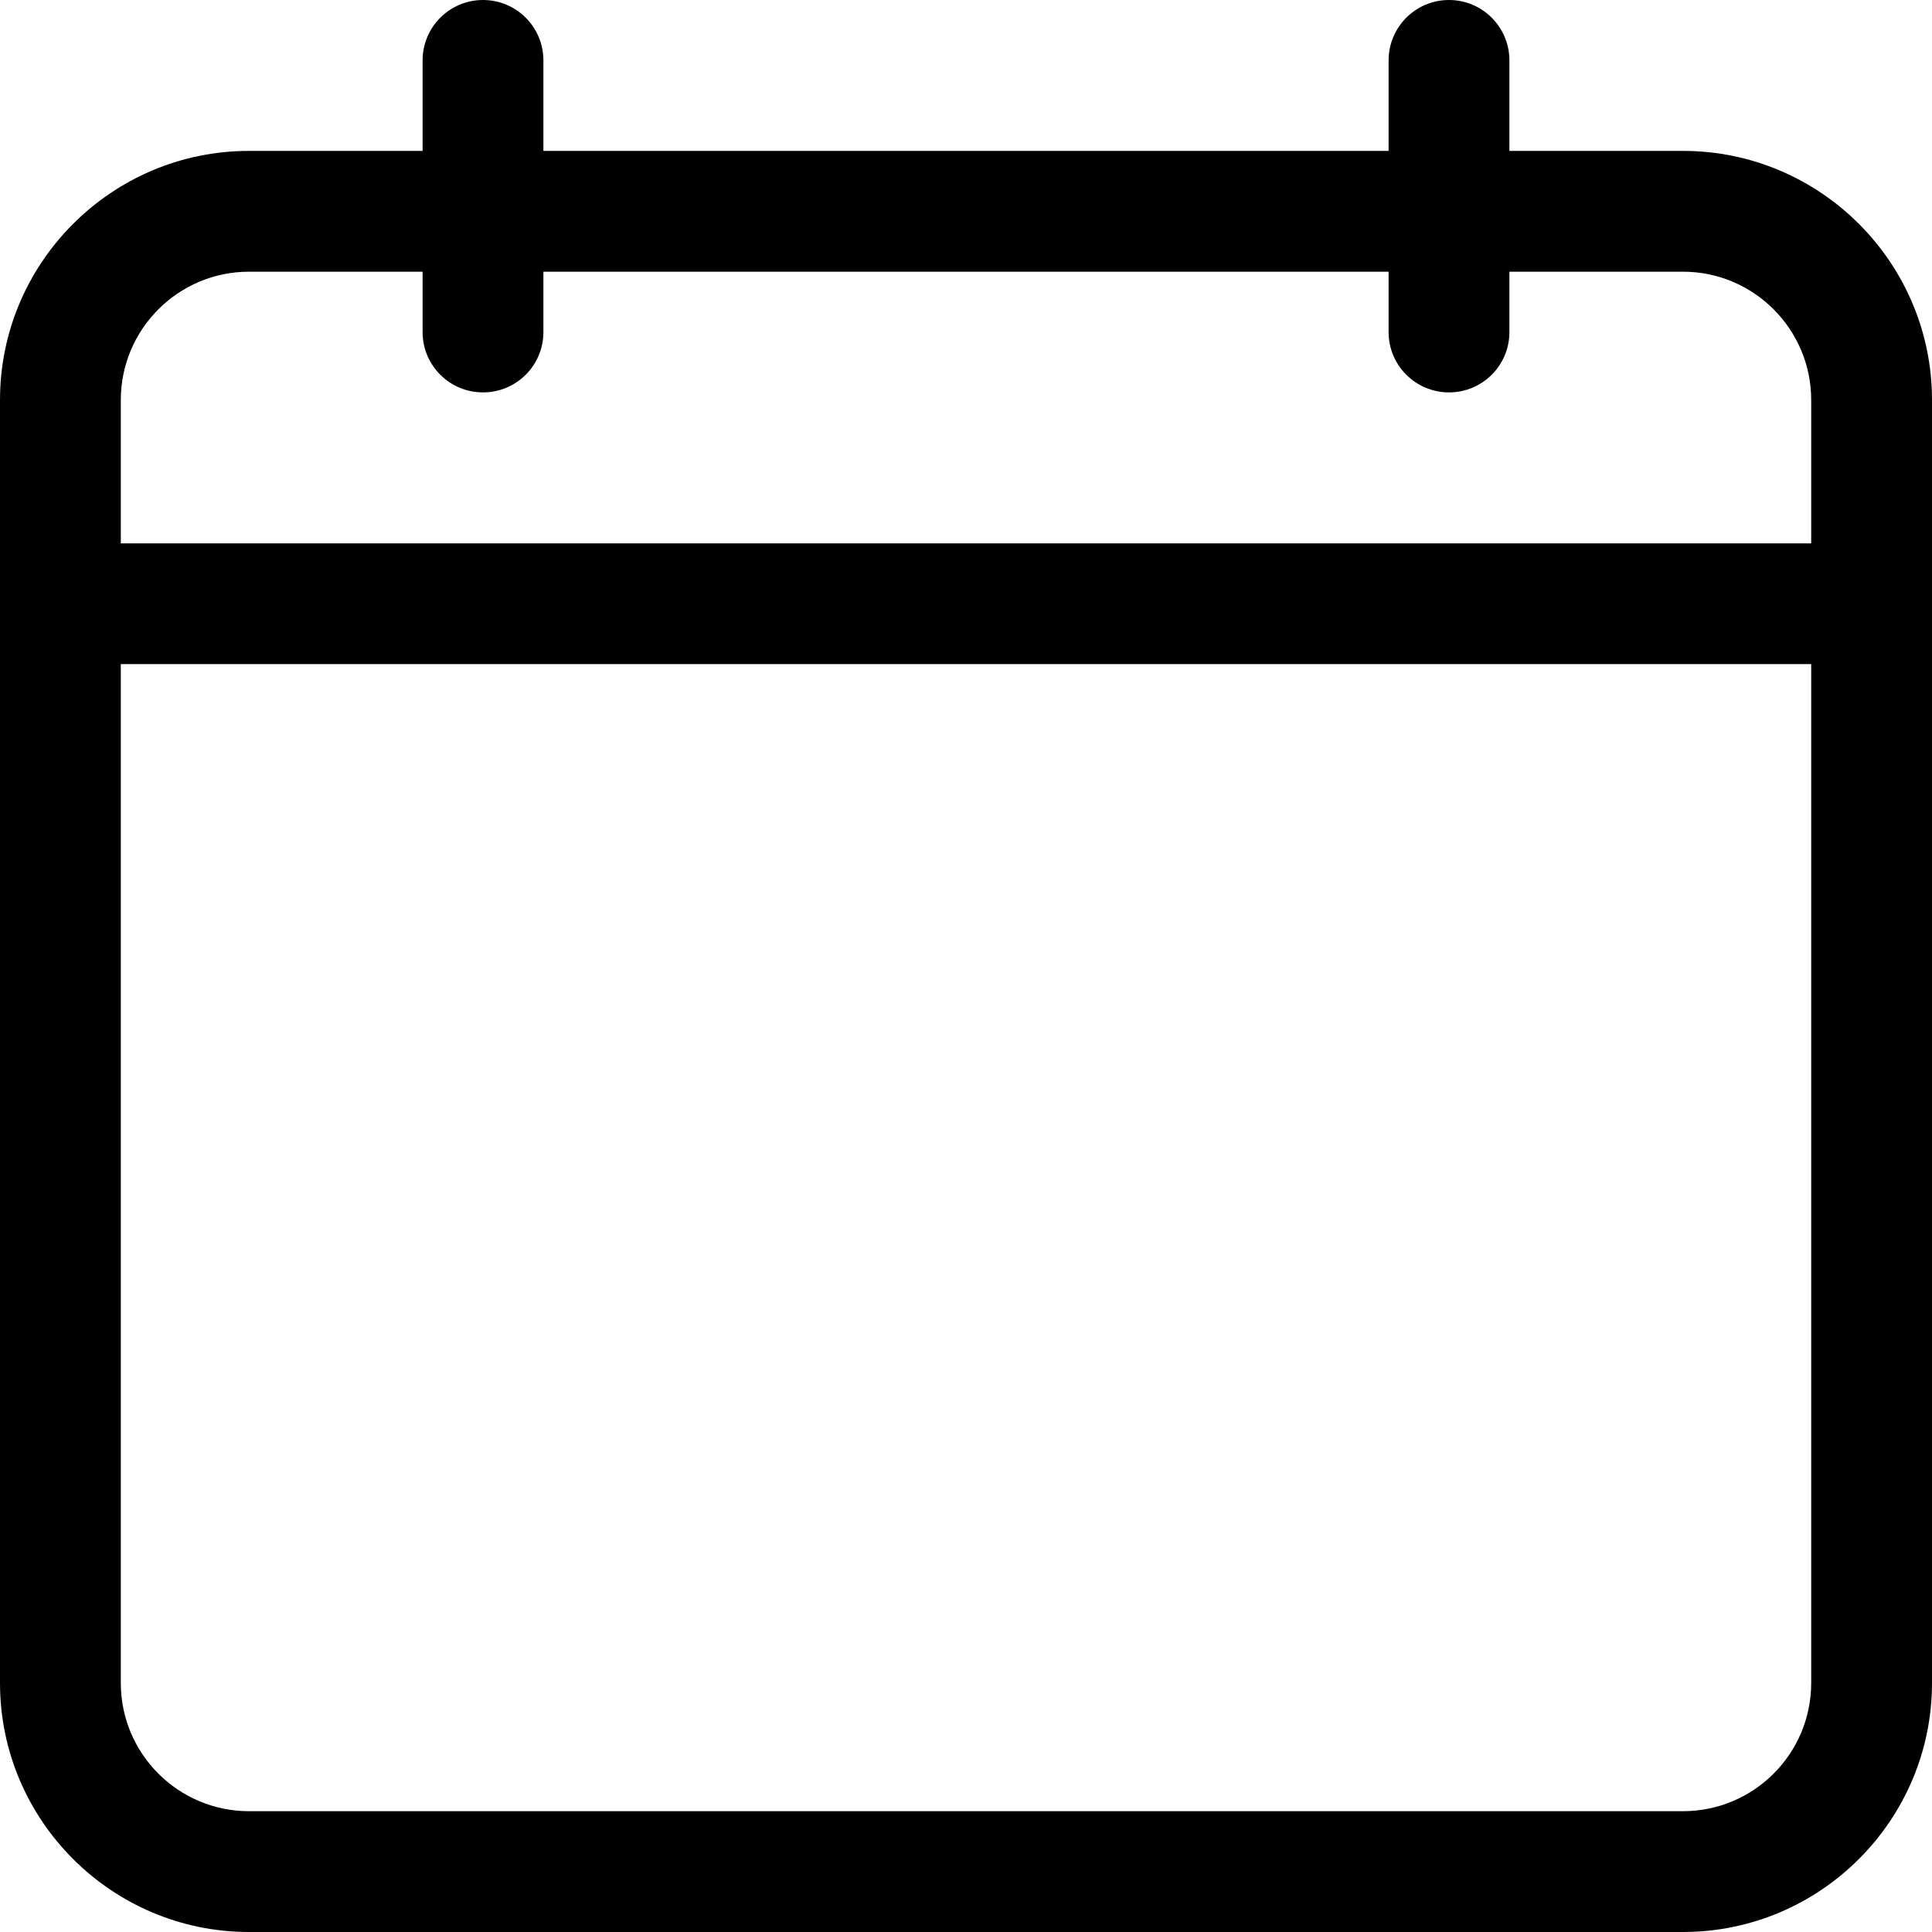 <svg width="19" height="19" viewBox="0 0 19 19" fill="none" xmlns="http://www.w3.org/2000/svg">
<g clip-path="url(#clip0_1_15708)">
<path d="M16.551 1.484H14.844V0.594C14.844 0.266 14.578 0 14.25 0C13.922 0 13.656 0.266 13.656 0.594V1.484H5.344V0.594C5.344 0.266 5.078 0 4.75 0C4.422 0 4.156 0.266 4.156 0.594V1.484H2.449C1.099 1.484 0 2.583 0 3.934V16.551C0 17.901 1.099 19 2.449 19H16.551C17.901 19 19 17.901 19 16.551V3.934C19 2.583 17.901 1.484 16.551 1.484ZM2.449 2.672H4.156V3.266C4.156 3.594 4.422 3.859 4.75 3.859C5.078 3.859 5.344 3.594 5.344 3.266V2.672H13.656V3.266C13.656 3.594 13.922 3.859 14.25 3.859C14.578 3.859 14.844 3.594 14.844 3.266V2.672H16.551C17.247 2.672 17.812 3.238 17.812 3.934V5.344H1.188V3.934C1.188 3.238 1.753 2.672 2.449 2.672ZM16.551 17.812H2.449C1.753 17.812 1.188 17.247 1.188 16.551V6.531H17.812V16.551C17.812 17.247 17.247 17.812 16.551 17.812Z" fill="black"/>
</g>
<defs>
<clipPath id="clip0_1_15708">
<rect width="19" height="19" fill="white"/>
</clipPath>
</defs>
</svg>
